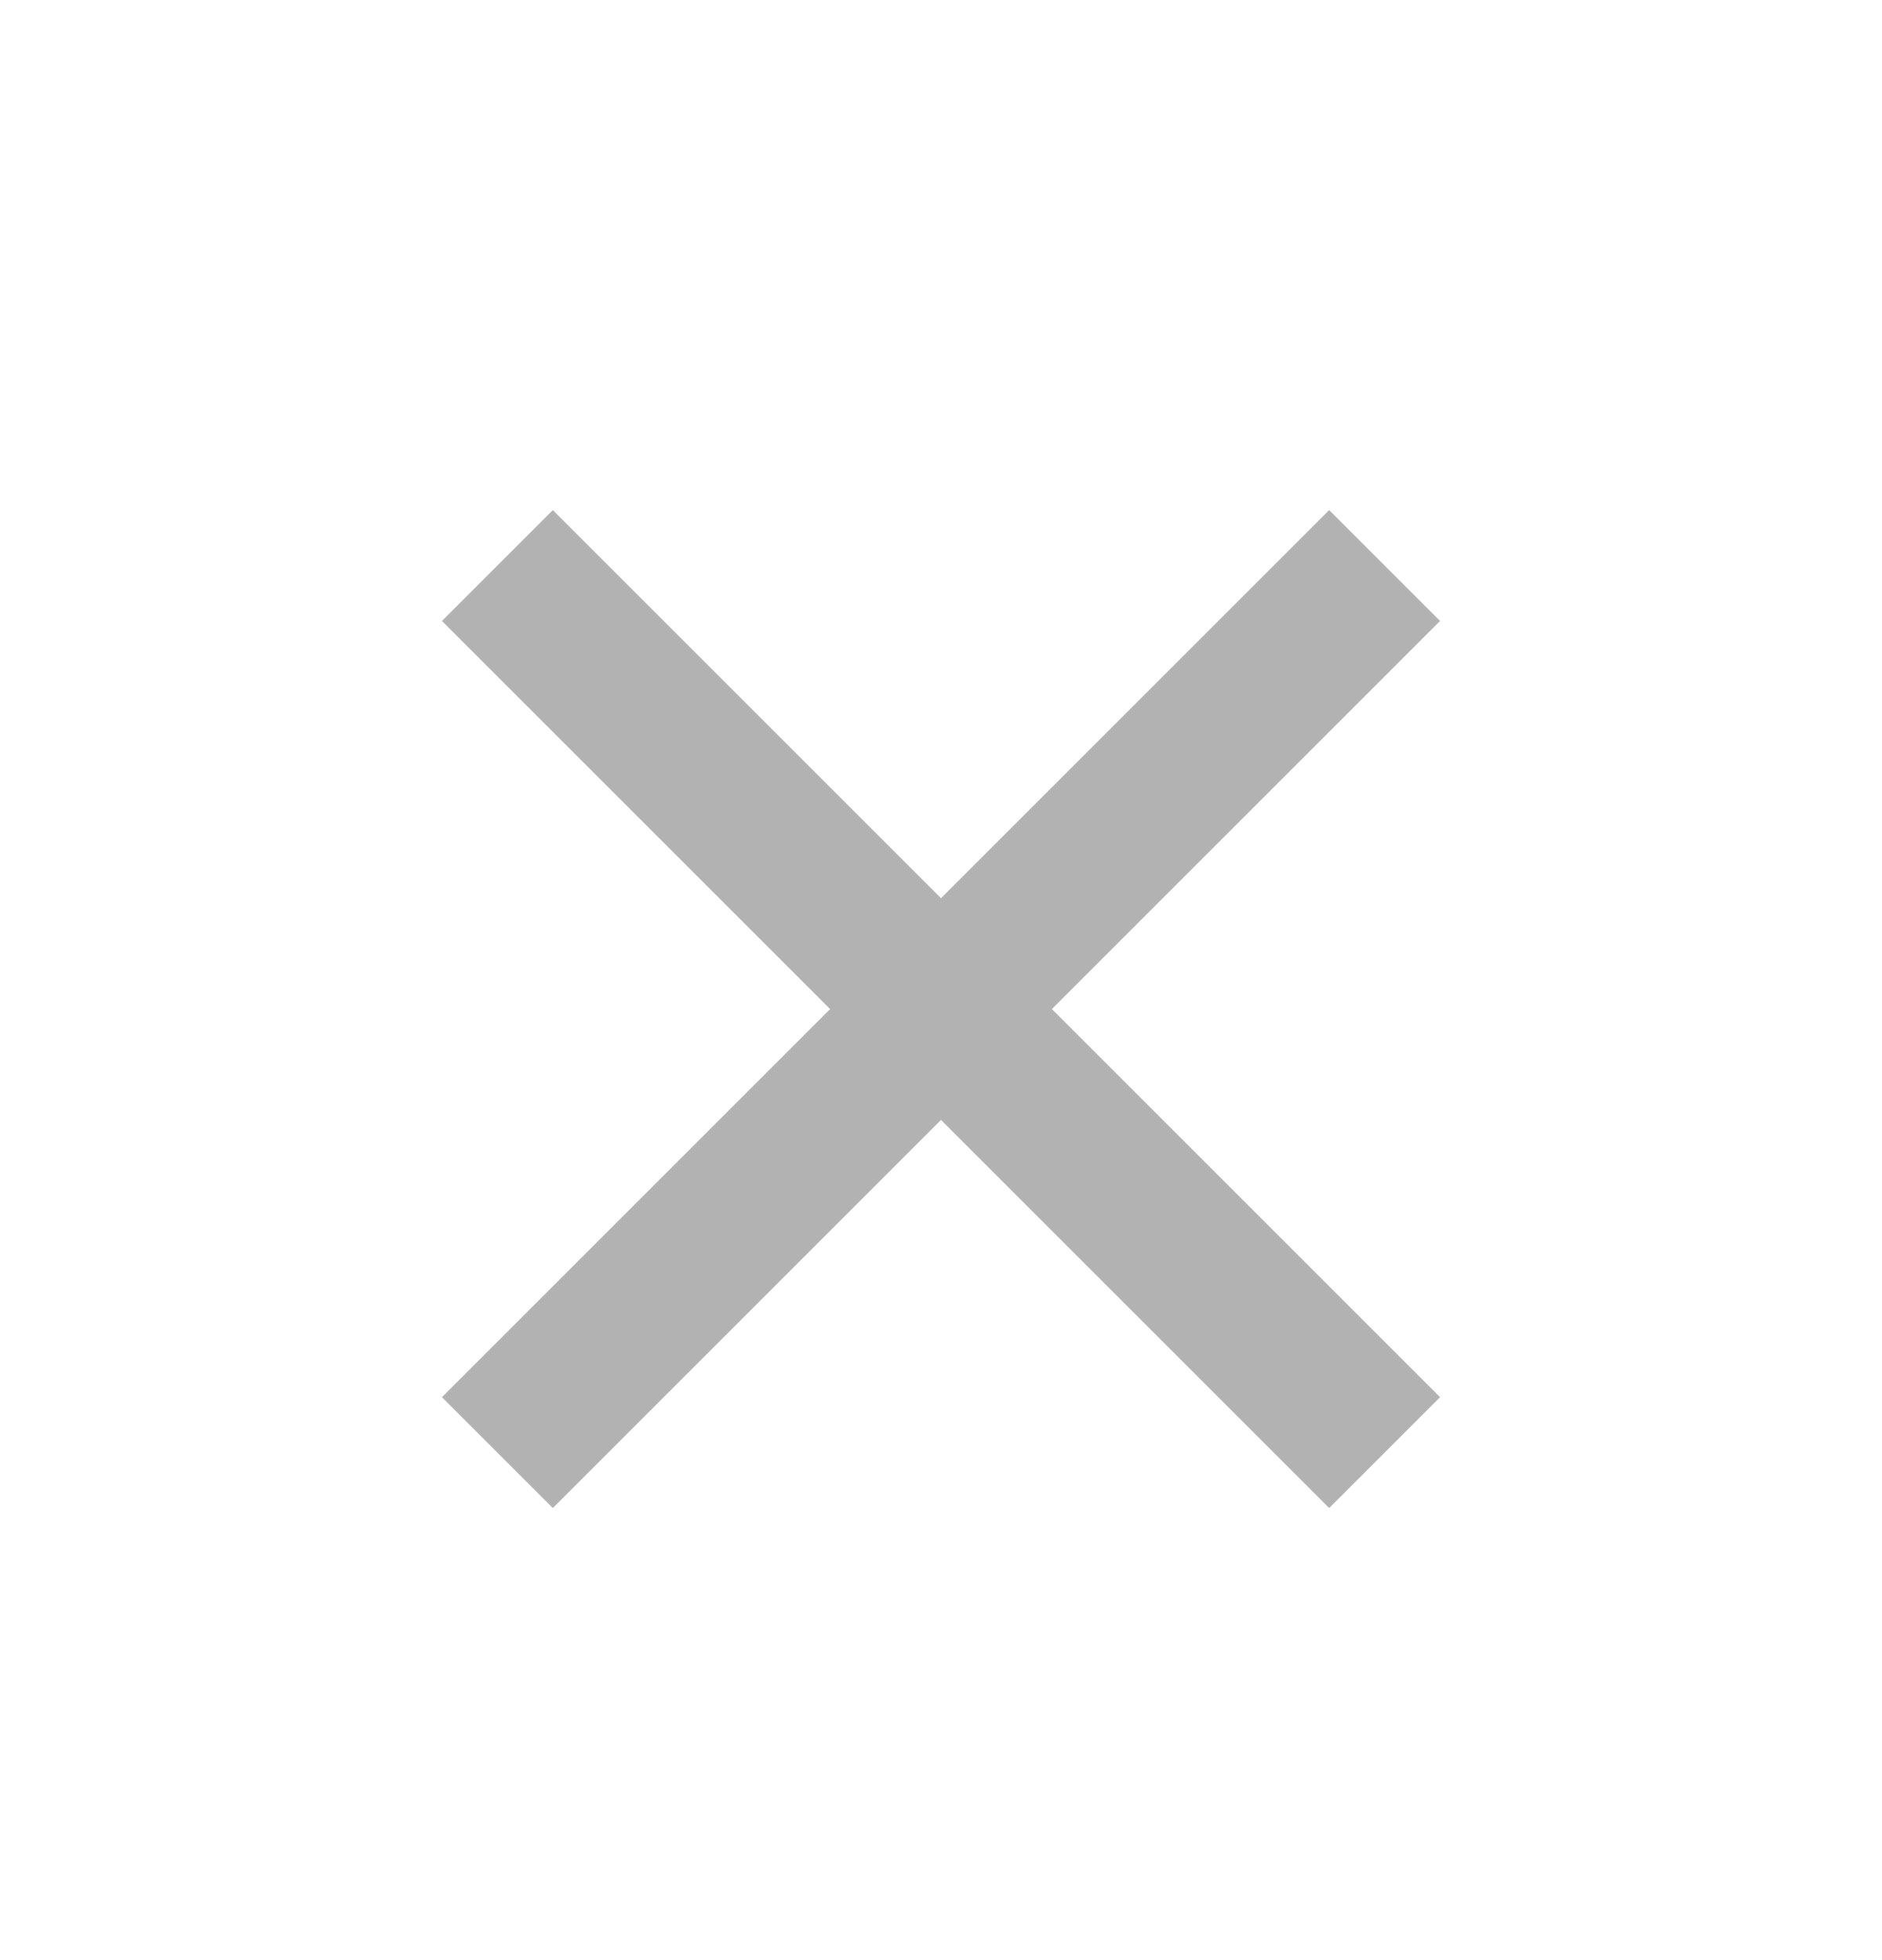 <svg width="24" height="25" viewBox="0 0 24 25" fill="none" xmlns="http://www.w3.org/2000/svg">
<path d="M12 11.456L16.95 6.506L18.364 7.92L13.414 12.87L18.364 17.82L16.95 19.234L12 14.284L7.05 19.234L5.636 17.82L10.586 12.87L5.636 7.92L7.05 6.506L12 11.456Z" fill="#B2B2B2"/>
</svg>
